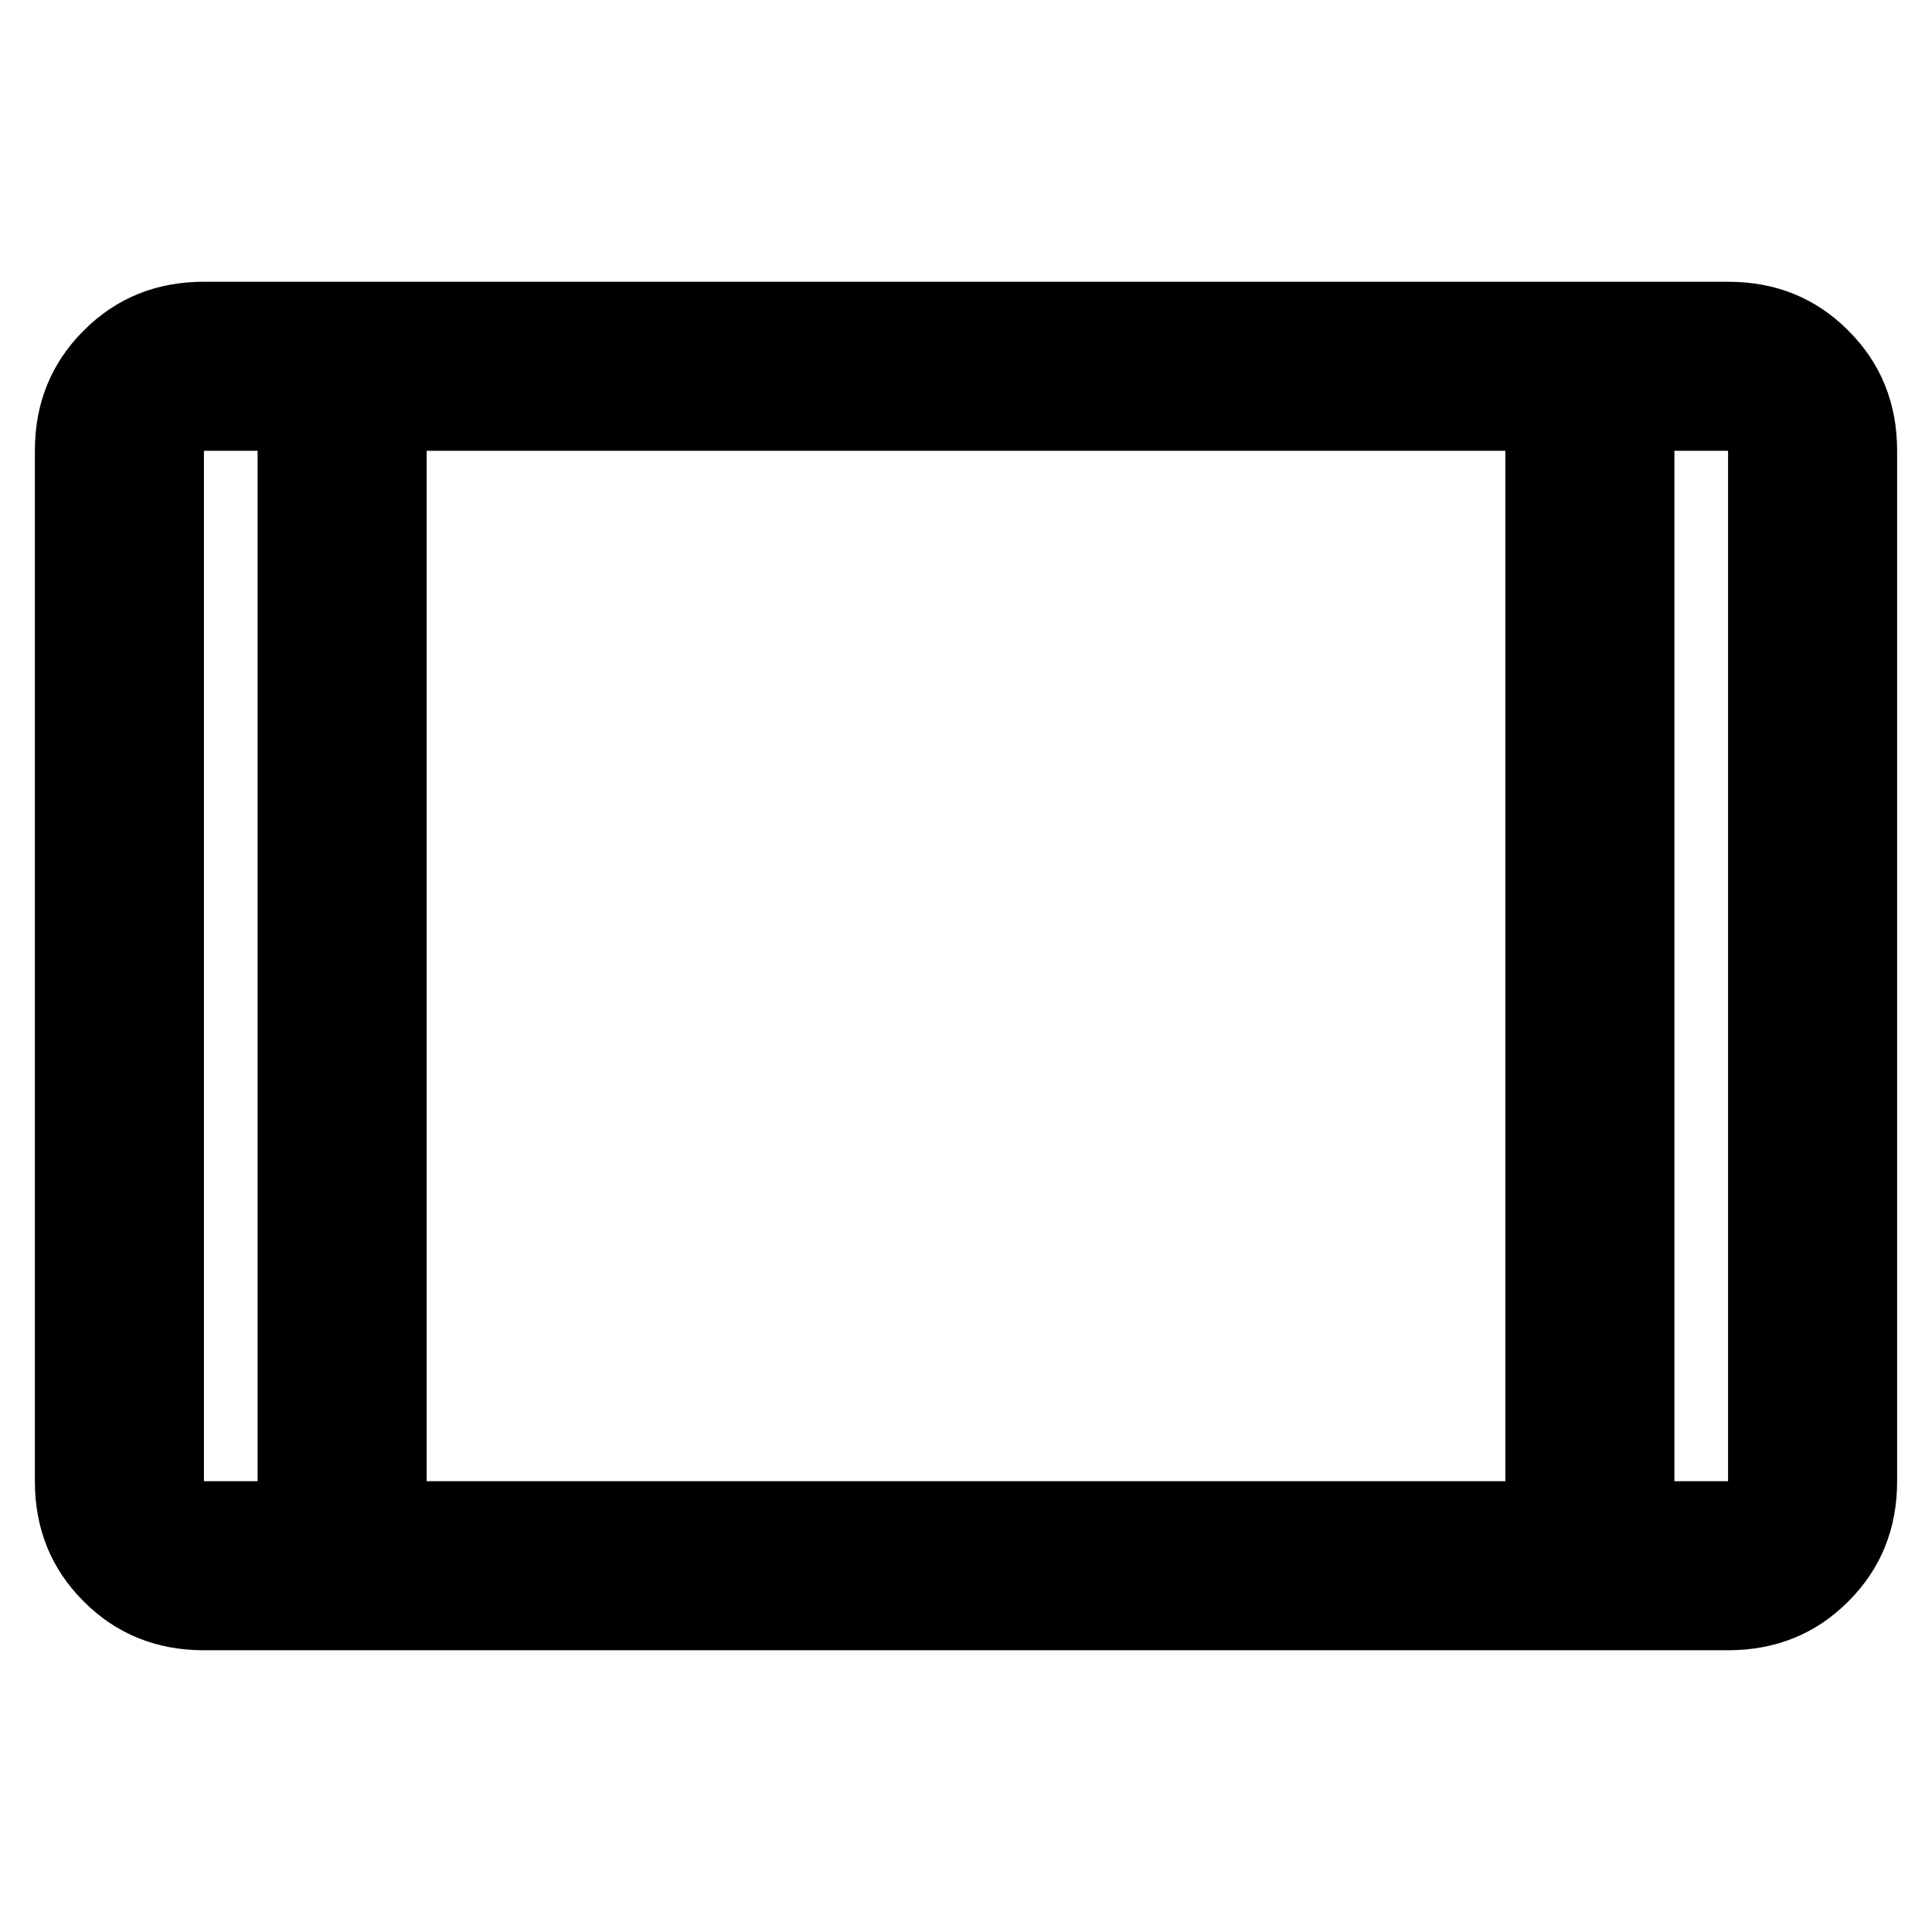 <svg xmlns="http://www.w3.org/2000/svg" height="40" viewBox="0 -960 960 960" width="40"><path d="M101.33-140q-35.5 0-59.75-24.25T17.33-224v-512q0-35.5 24.25-59.75T101.33-820h757.34q35.5 0 59.75 24.25T942.67-736v512q0 35.5-24.25 59.75T858.67-140H101.33ZM128-736h-26.67v512H128v-512Zm84 512h536v-512H212v512Zm620-512v512h26.67v-512H832Zm0 0h26.67H832Zm-704 0h-26.67H128Z"/></svg>